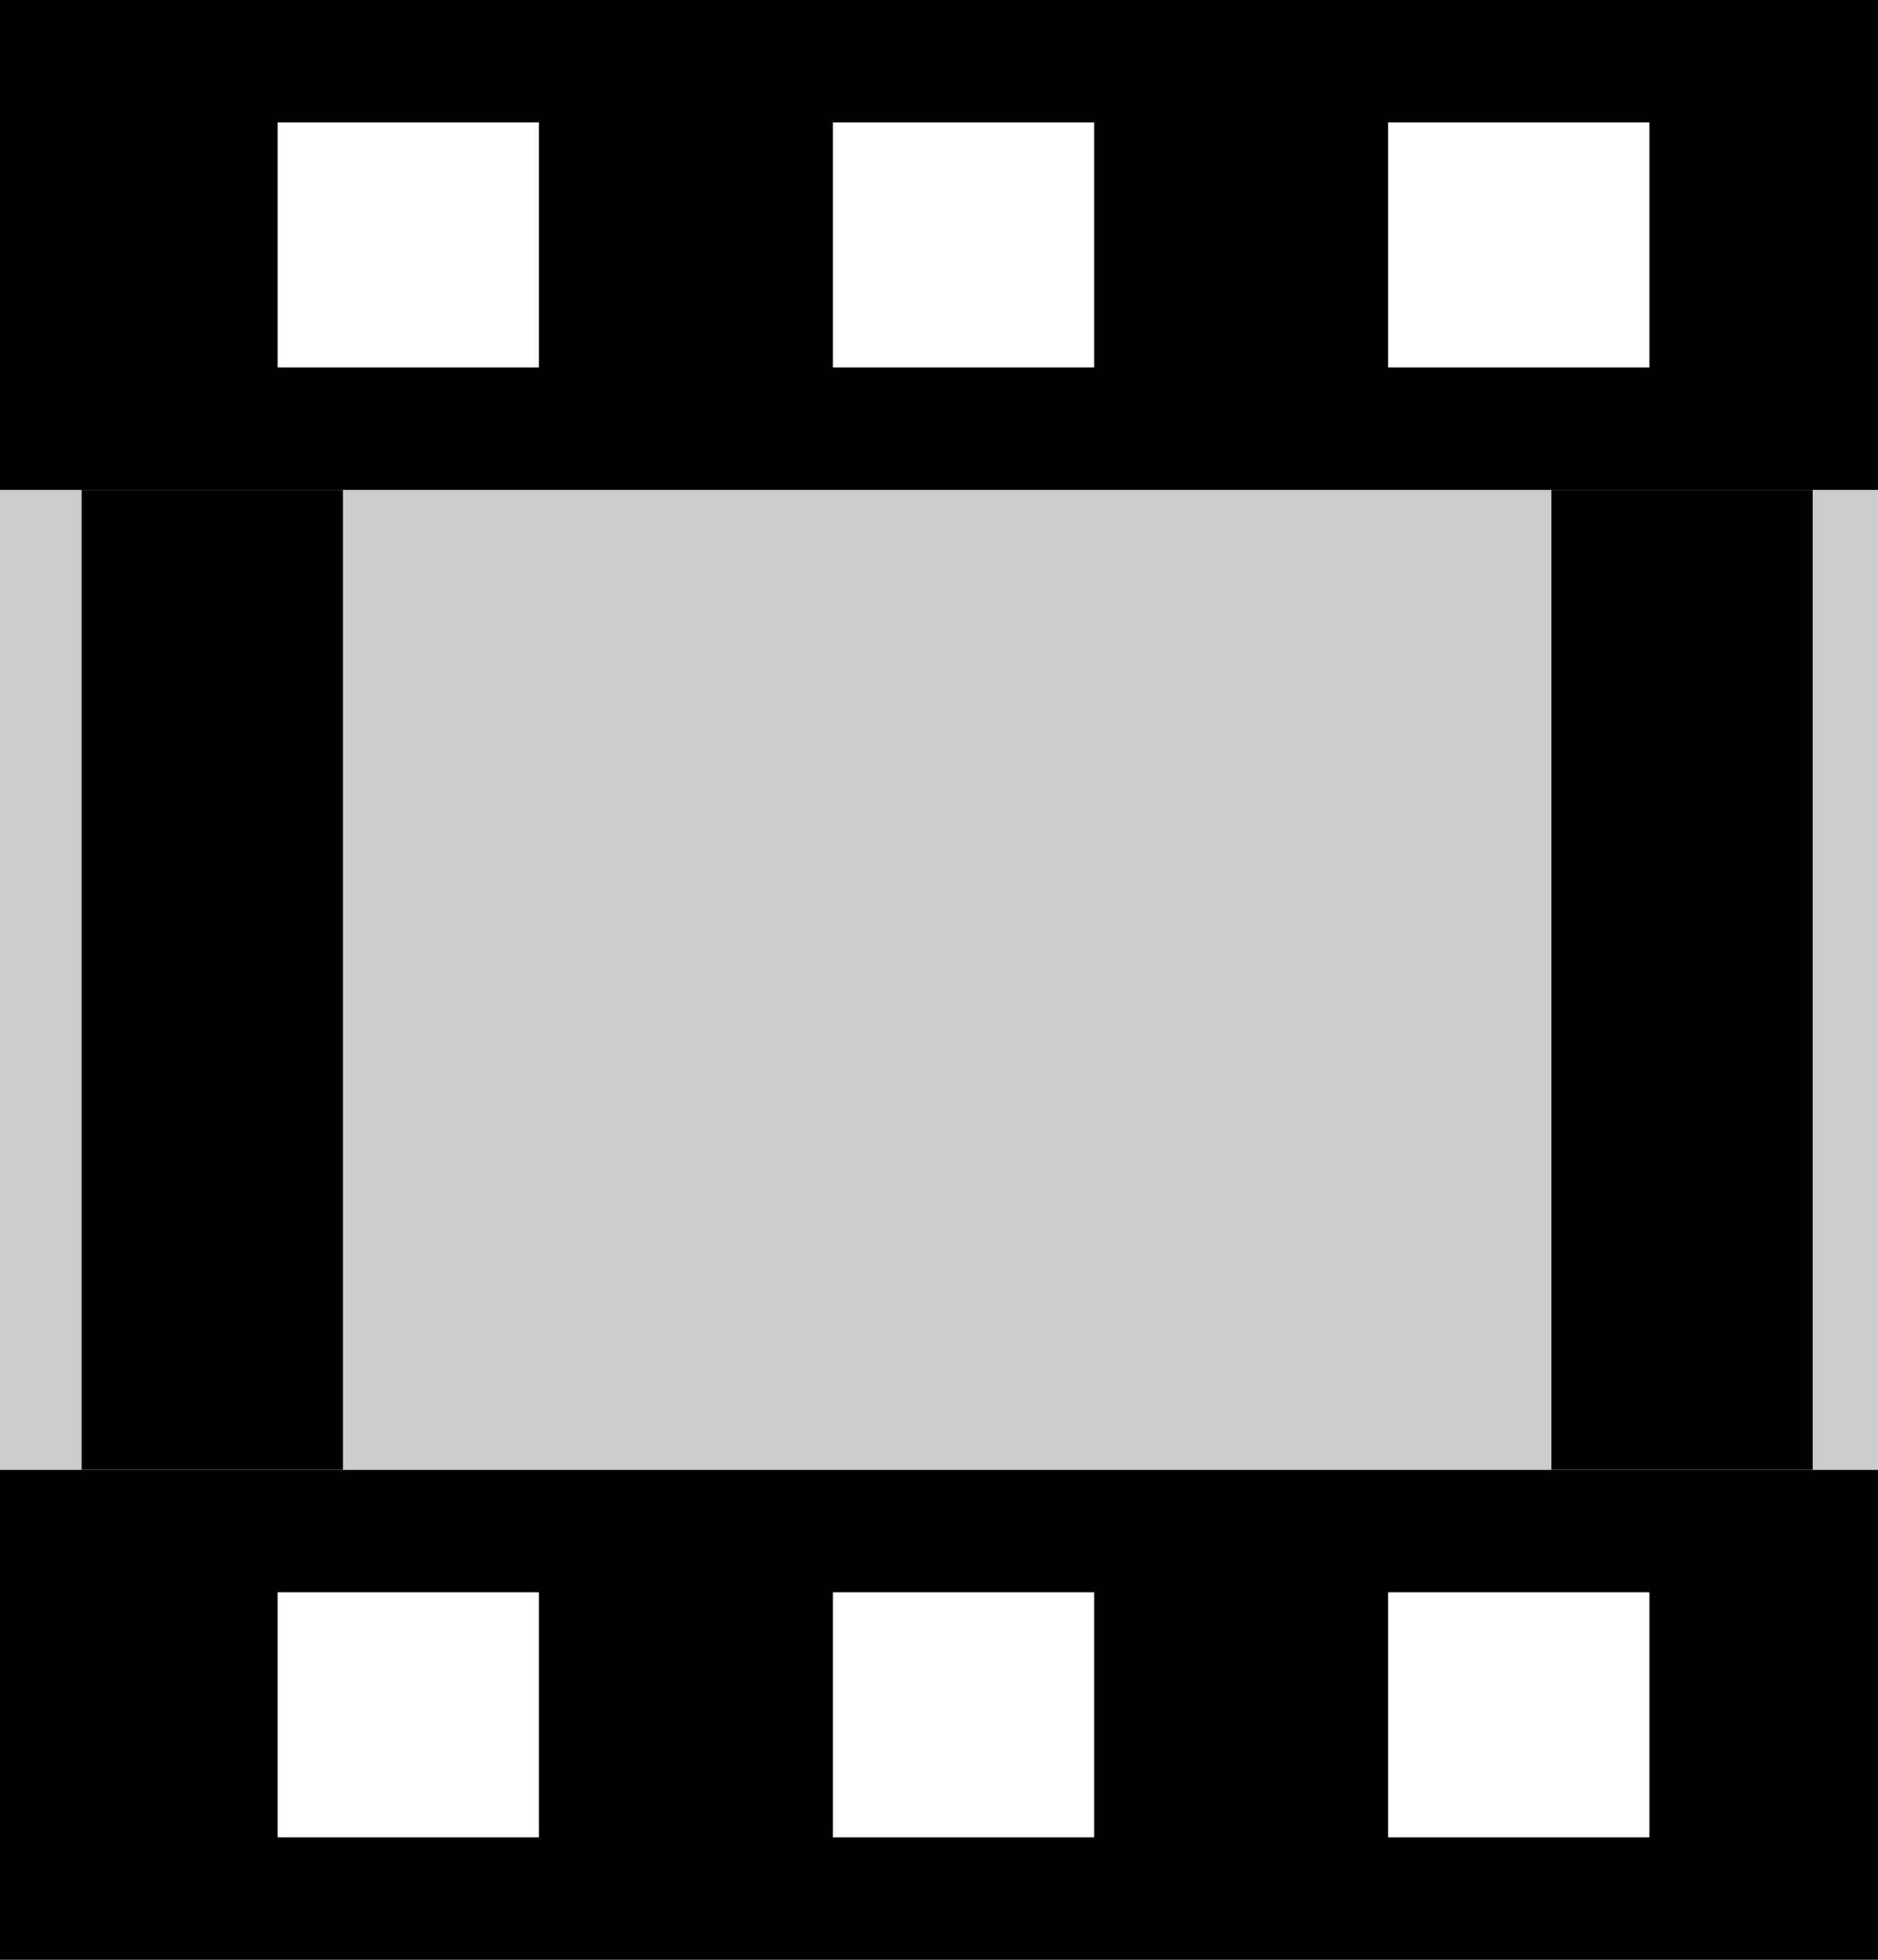<?xml version="1.0"?>
<!DOCTYPE svg PUBLIC "-//W3C//DTD SVG 1.1//EN" "http://www.w3.org/Graphics/SVG/1.1/DTD/svg11.dtd">
<!-- Based on http://xatalert.com/wp-content/uploads/2015/09/film-strip-icon-220x162.jpg -->
<svg xmlns="http://www.w3.org/2000/svg" viewBox="425,0 575 600"
     xmlns:xlink="http://www.w3.org/1999/xlink">
	<!--<rect id="interior" x="0" y="-300" width="600" height="300" fill="lightgrey" />-->
	<defs>
		<path id="strip" d="
			M 0,0 h+1500 v+150 h-1500 z
			M -170,37.5
			m+170,0 v+75 h+80 v-75 h-80 Z
			m+170,0 v+75 h+80 v-75 h-80 Z
			m+170,0 v+75 h+80 v-75 h-80 Z
			m+170,0 v+75 h+80 v-75 h-80 Z
			m+170,0 v+75 h+80 v-75 h-80 Z
			m+170,0 v+75 h+80 v-75 h-80 Z
			m+170,0 v+75 h+80 v-75 h-80 Z
			m+170,0 v+75 h+80 v-75 h-80 Z
			m+170,0 v+75 h+80 v-75 h-80 Z
			" fill="black" stroke="none" stroke-width="10" stroke-linejoin="round" />
	</defs>
	<use xlink:href="#strip" y="0" />
	<use xlink:href="#strip" y="450" />
	<rect id="negative" x="0" y="150" width="1500" height="300" fill="grey" fill-opacity="0.4" />
	<rect x="   0" y="150" width="80" height="300" />
	<rect x=" 450" y="150" width="80" height="300" />
	<rect x=" 900" y="150" width="80" height="300" />
	<rect x="1350" y="150" width="80" height="300" />
</svg>
